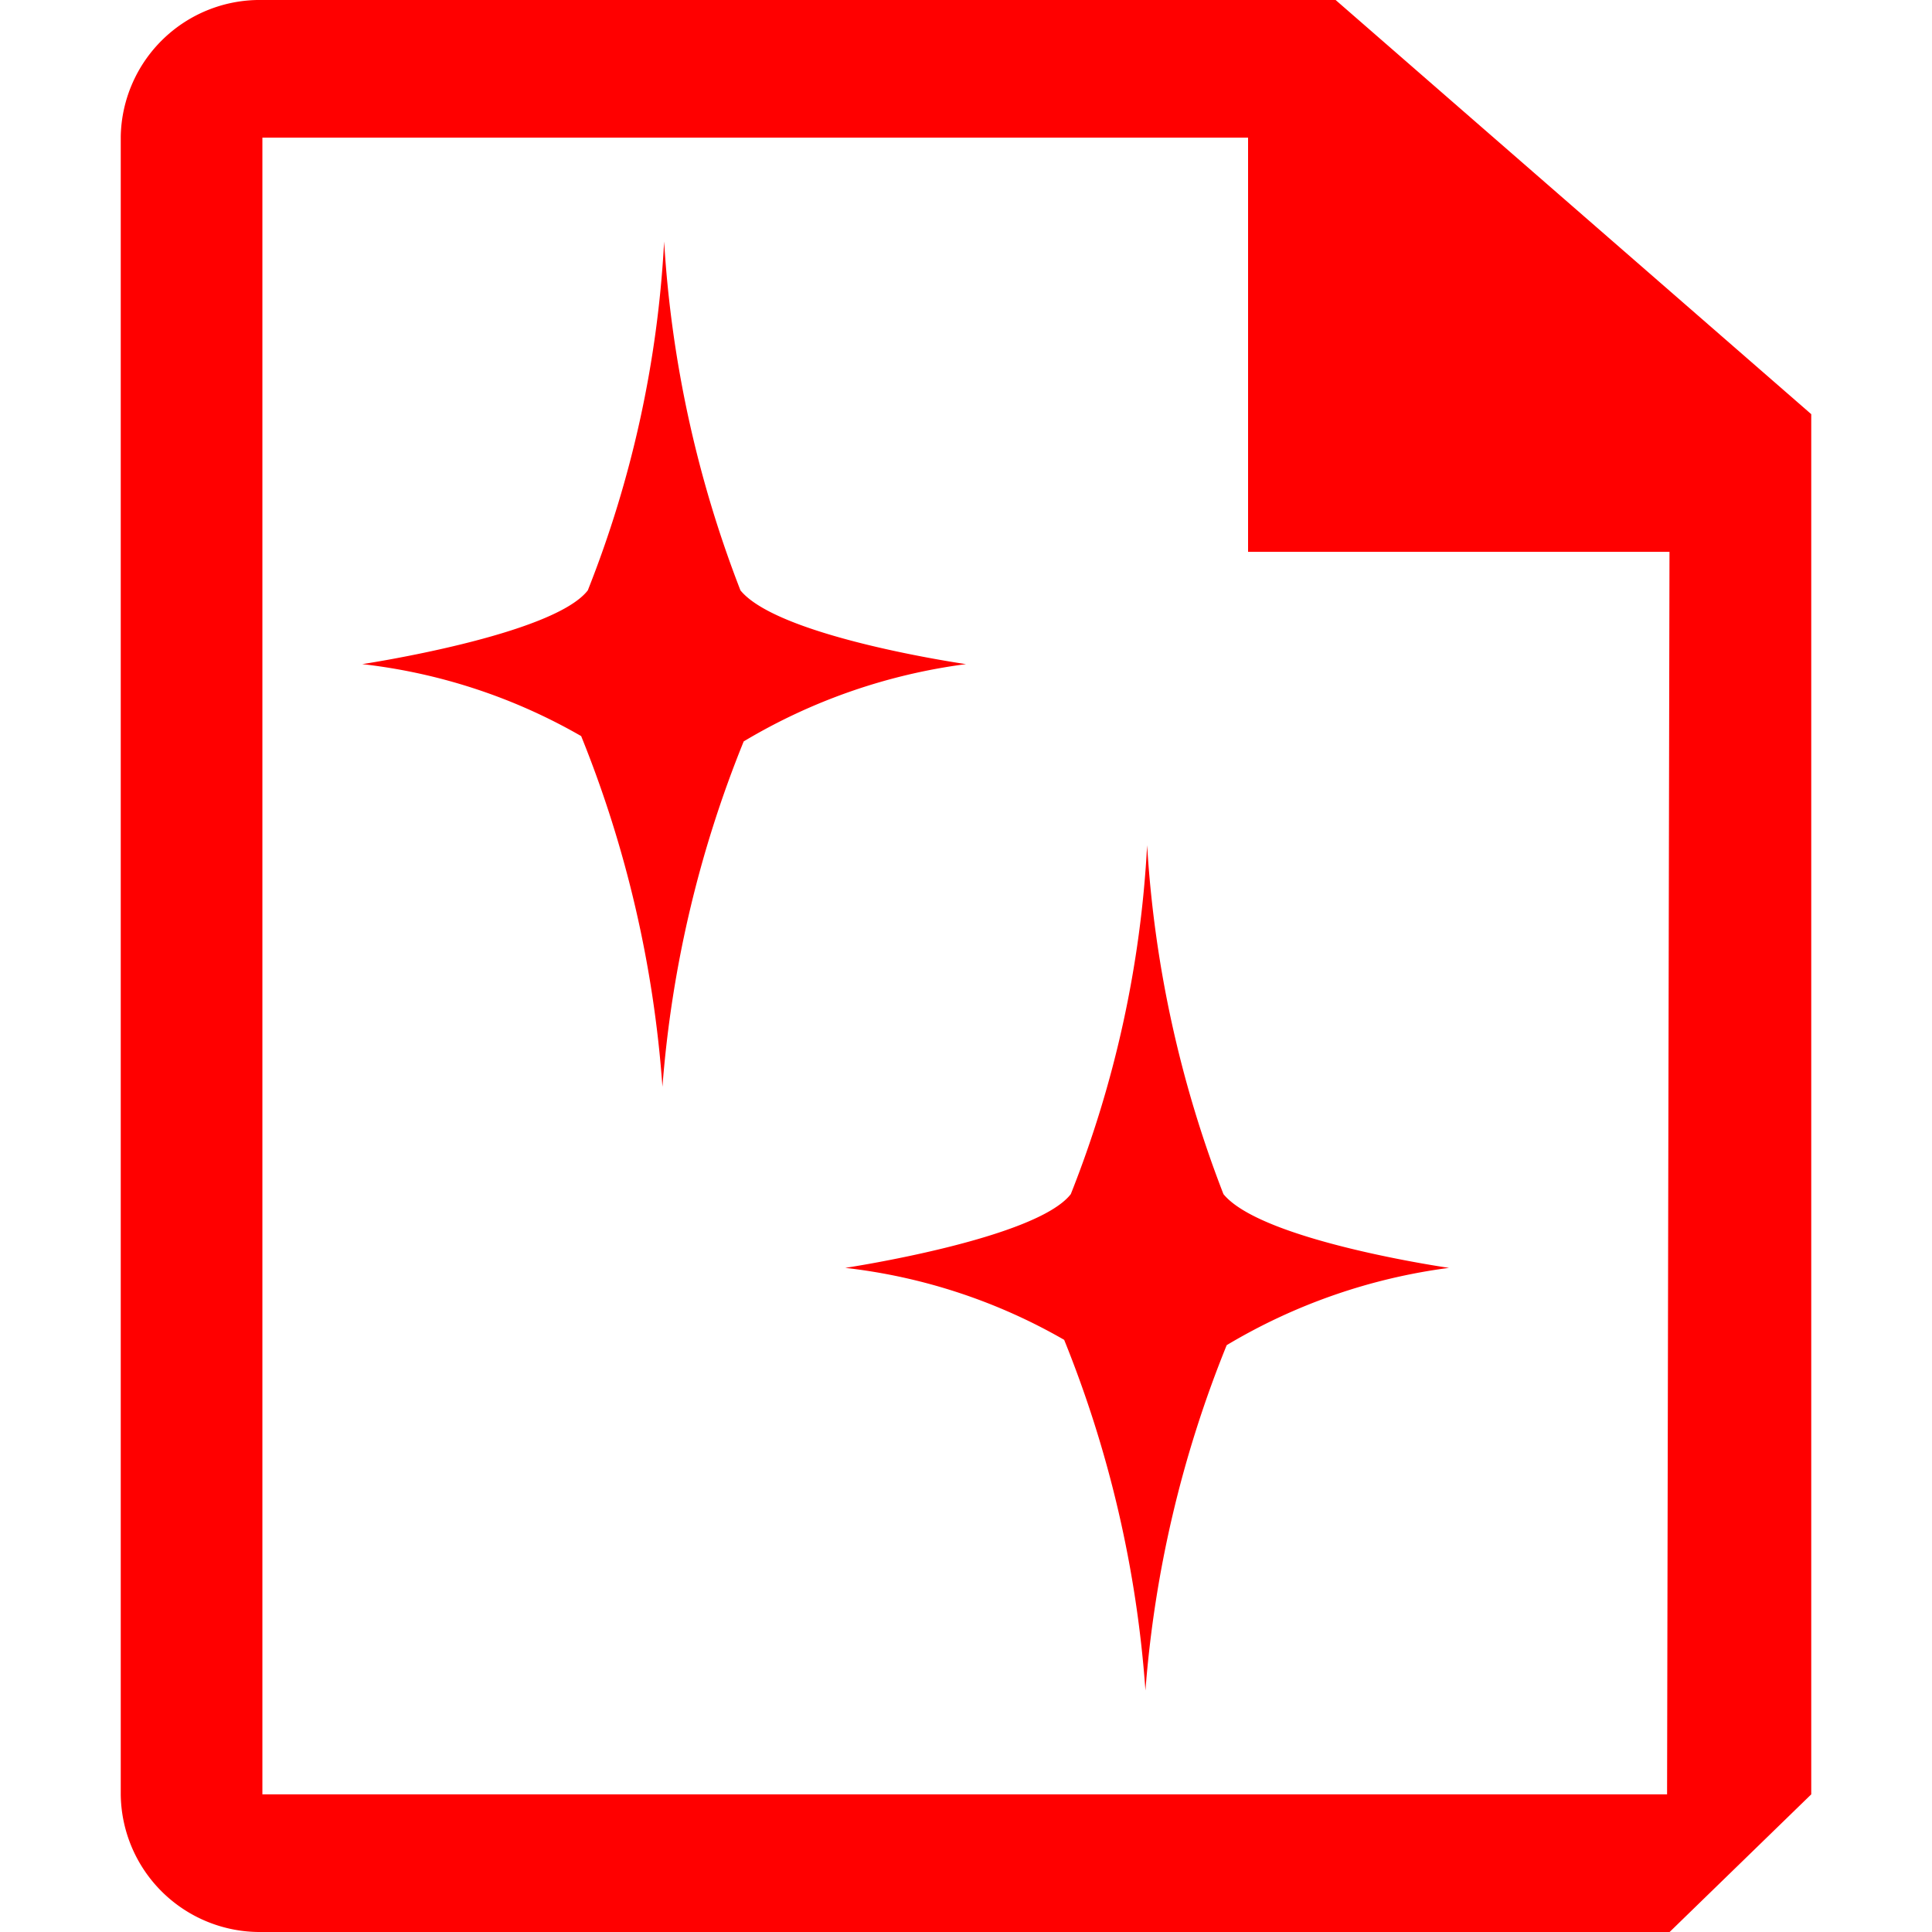 <svg  id="Layer_1" data-name="Layer 1" xmlns="http://www.w3.org/2000/svg" viewBox="0 0 16 16"><defs><style>.cls-1{fill:red;fill-opacity:0;}.cls-2{fill:red;}</style></defs><title>EffectBlueprintDOS</title><path class="cls-1" d="M16,16H0V0H16Z" transform="translate(0 0)"/><path class="cls-1" d="M3,16a2,2,0,0,1-2-2V2A2,2,0,0,1,3,0h8.06L15,3.56V14a2,2,0,0,1-2,2Z" transform="translate(0 0)"/><path class="cls-2" d="M6.159,6.14A9.548,9.548,0,0,0,5.486,9a9.551,9.551,0,0,0-.673-2.904A4.694,4.694,0,0,0,3,5.5s1.58-.238,1.868-.611A9.133,9.133,0,0,0,5.5,2a9.565,9.565,0,0,0,.632,2.889C6.448,5.277,8,5.5,8,5.5A4.796,4.796,0,0,0,6.159,6.14Z" transform="translate(0 0)"/><path class="cls-2" d="M11.061,0H2.173A1.152,1.152,0,0,0,1,1.13l0,.01V14.86A1.152,1.152,0,0,0,2.163,16l.01,0H13.827L15,14.86V3.43Zm2.745,14.86H2.173V1.14h8.163V4.57h3.49Z" transform="translate(0 0)"/><path class="cls-2" d="M10.159,11.14A9.548,9.548,0,0,0,9.486,14a9.551,9.551,0,0,0-.673-2.904A4.694,4.694,0,0,0,7,10.5s1.58-.238,1.868-.611A9.133,9.133,0,0,0,9.5,7a9.565,9.565,0,0,0,.632,2.889C10.448,10.277,12,10.5,12,10.5A4.796,4.796,0,0,0,10.159,11.14Z" transform="translate(0 0)"/></svg>

